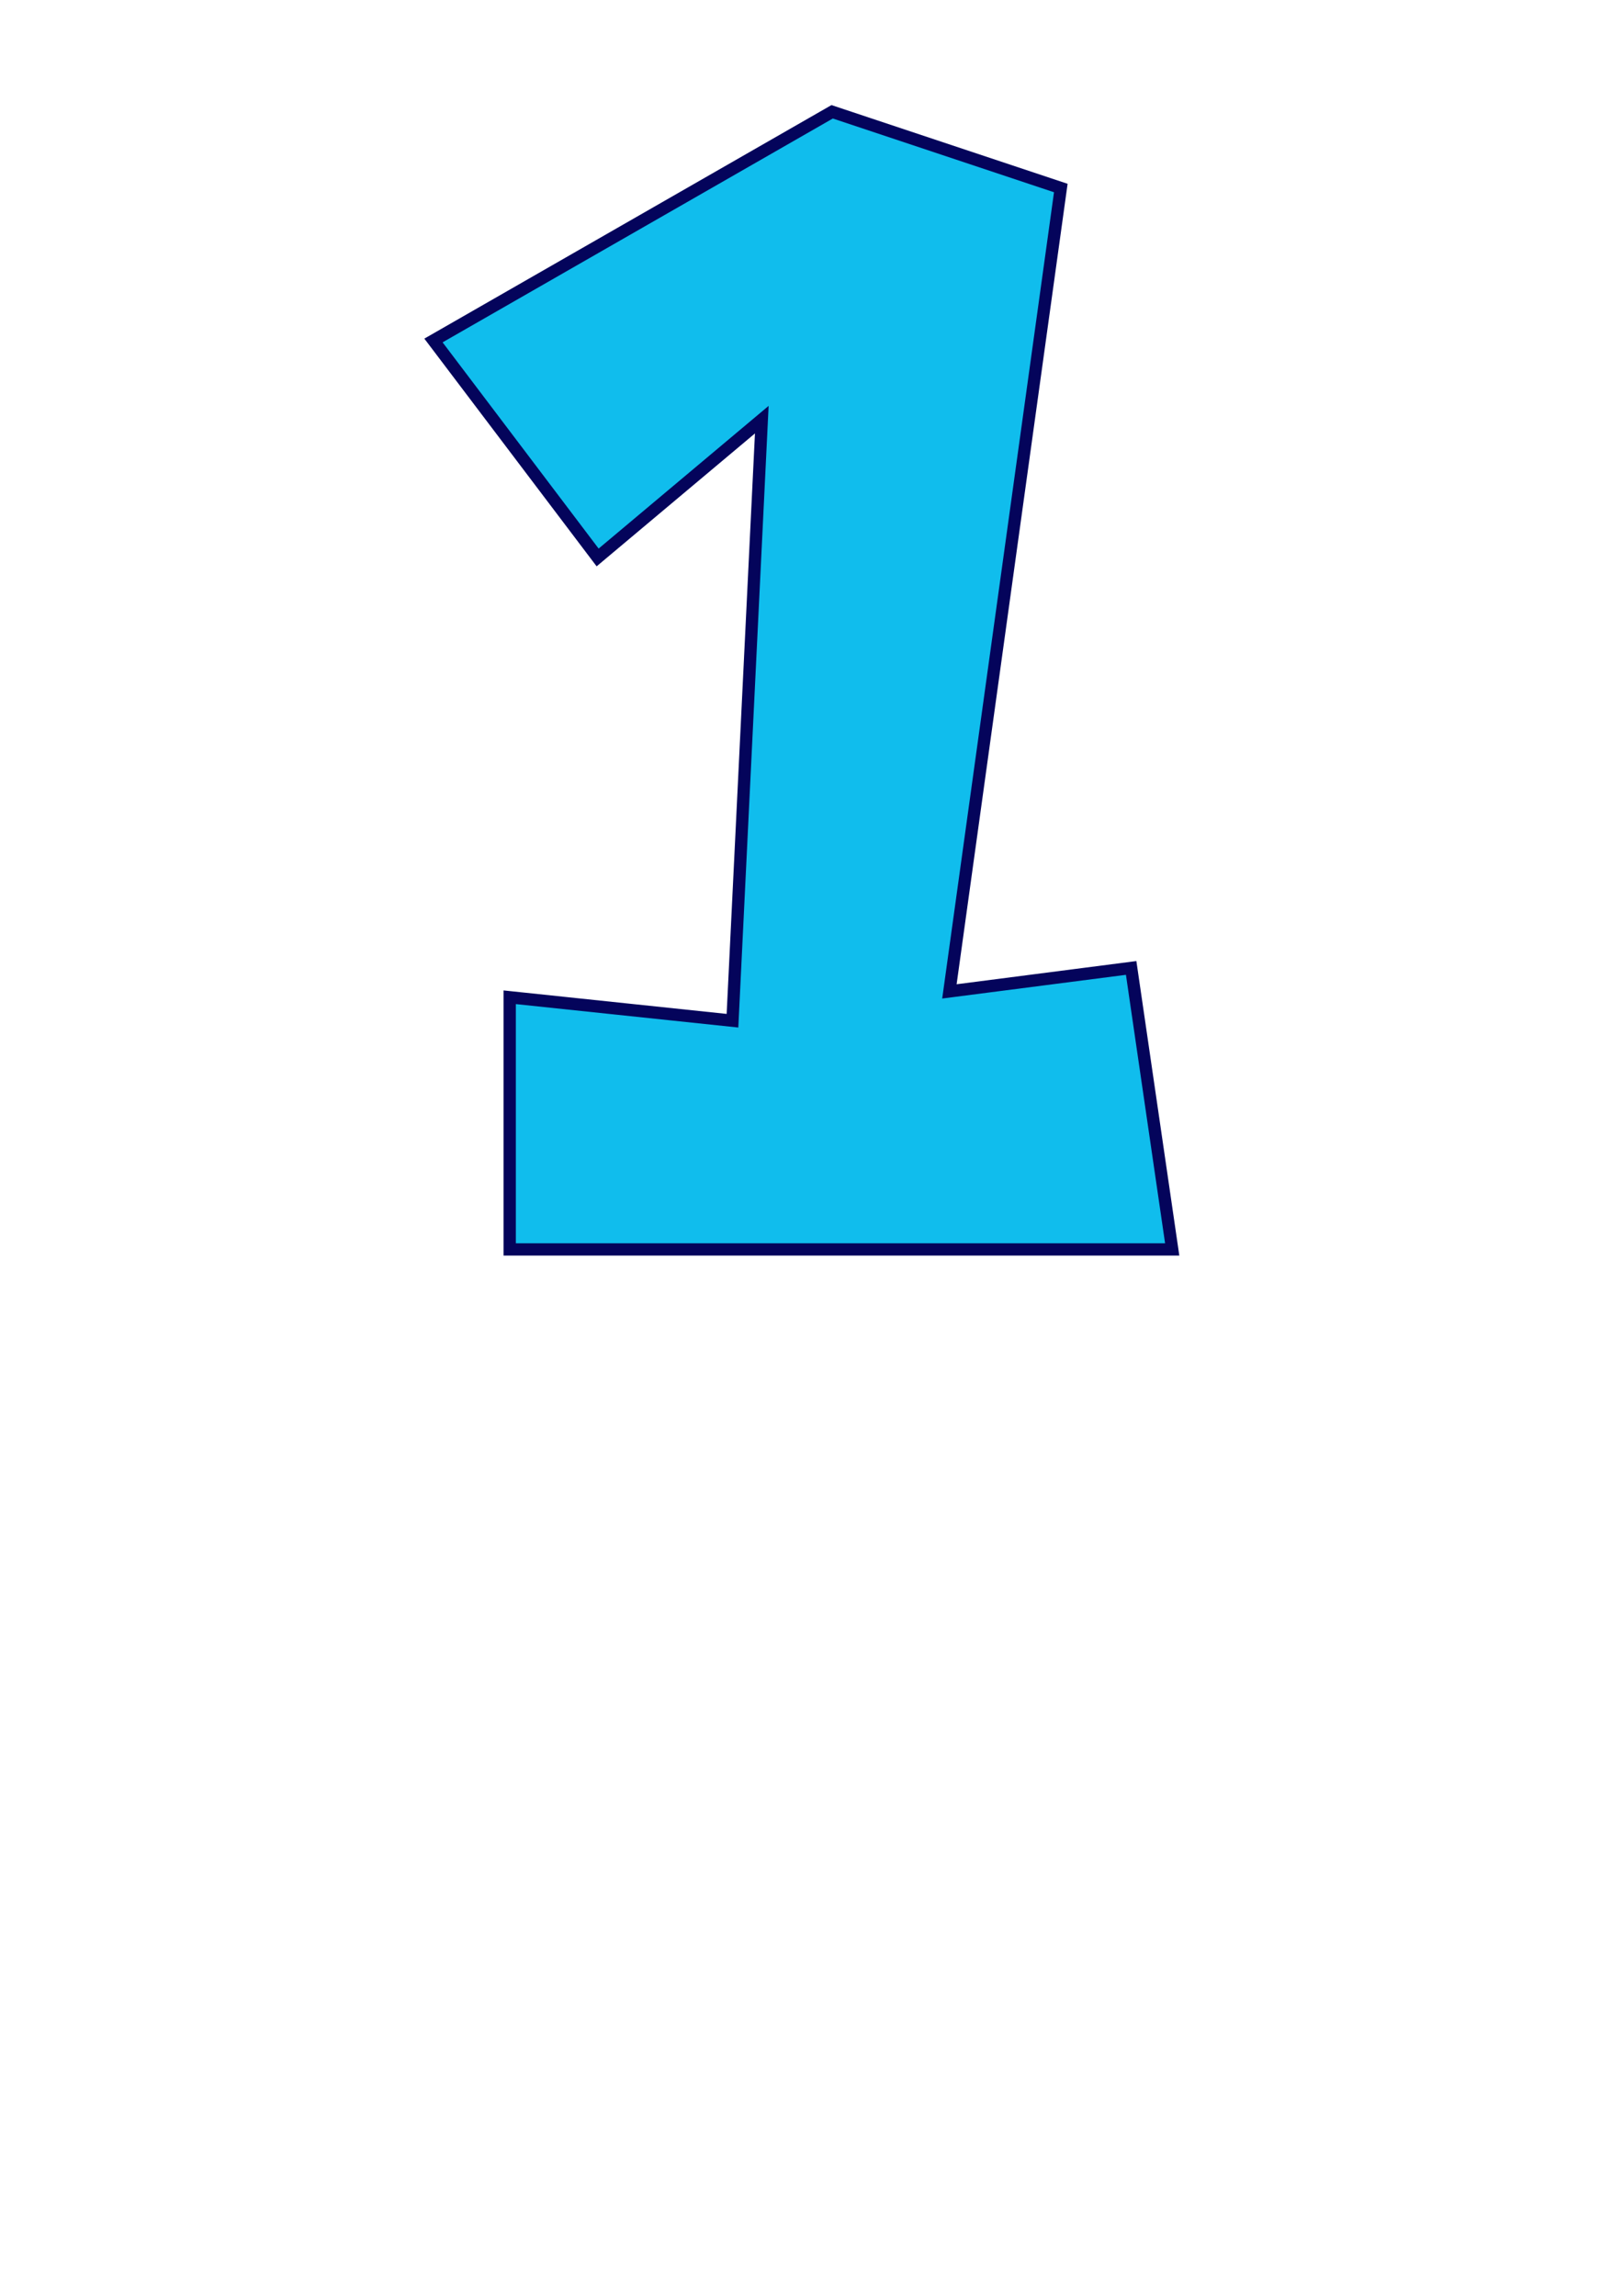 <?xml version="1.0" encoding="UTF-8" standalone="no"?>
<svg
   xmlns:dc="http://purl.org/dc/elements/1.1/"
   xmlns:cc="http://creativecommons.org/ns#"
   xmlns:rdf="http://www.w3.org/1999/02/22-rdf-syntax-ns#"
   xmlns:svg="http://www.w3.org/2000/svg"
   xmlns="http://www.w3.org/2000/svg"
   xmlns:sodipodi="http://sodipodi.sourceforge.net/DTD/sodipodi-0.dtd"
   xmlns:inkscape="http://www.inkscape.org/namespaces/inkscape"
   width="793.701"
   height="1122.52"
   id="svg2"
   version="1.1"
   inkscape:version="0.91 r13725"
   sodipodi:docname="num1.svg">
  <defs
     id="defs23" />
  <sodipodi:namedview
     pagecolor="#ffffff"
     bordercolor="#666666"
     borderopacity="1"
     objecttolerance="10"
     gridtolerance="10"
     guidetolerance="10"
     inkscape:pageopacity="0"
     inkscape:pageshadow="2"
     inkscape:window-width="1536"
     inkscape:window-height="803"
     id="namedview21"
     showgrid="false"
     inkscape:zoom="0.59465222"
     inkscape:cx="96.893017"
     inkscape:cy="640.15263"
     inkscape:window-x="-8"
     inkscape:window-y="-8"
     inkscape:window-maximized="1"
     inkscape:current-layer="svg2" />
  <title
     id="title4">Number One (gray)</title>
  <g
     id="g7"
     transform="matrix(0.546,0,0,0.546,194.492,40.081)">
    <title
       id="title9">Layer 1</title>
    <g
       id="layer1">
      <path
         stroke-miterlimit="4"
         id="path2383"
         d="M 32.028,231.497 179.063,425.793 326.098,302.388 299.842,840.642 100.295,819.637 l 0,225.803 593.391,0 L 656.927,793.38 494.138,814.385 593.912,94.964 389.113,26.698 32.028,231.497 l 0,0 z"
         inkscape:connector-curvature="0"
         style="fill:#10bded;fill-rule:evenodd;stroke:#04045b;stroke-width:11.028;stroke-miterlimit:4" />
      <path
         stroke-miterlimit="4"
         d="M 527.29,171.11"
         id="path3157"
         inkscape:connector-curvature="0"
         style="fill:#10bded;stroke:#04045b;stroke-width:3;stroke-miterlimit:4;stroke-dashoffset:0" />
      <path
         stroke-miterlimit="4"
         d="M 504.751,174.391"
         id="path3196"
         inkscape:connector-curvature="0"
         style="fill:#10bded;stroke:#04045b;stroke-width:2;stroke-miterlimit:4;stroke-dashoffset:0" />
      <path
         d="M 480.627,174.39"
         id="path3198"
         inkscape:connector-curvature="0"
         style="fill:#10bded;stroke:#04045b" />
      <path
         d="M 485.15,164.589"
         id="path3200"
         inkscape:connector-curvature="0"
         style="fill:#10bded;stroke:#04045b" />
      <path
         stroke-miterlimit="4"
         d="M 373.36,81.838"
         id="path3155"
         inkscape:connector-curvature="0"
         style="fill:#10bded;stroke:#04045b;stroke-width:3;stroke-miterlimit:4;stroke-dashoffset:0" />
      <path
         stroke-miterlimit="4"
         d="M 351.588,70.022"
         id="path3183"
         inkscape:connector-curvature="0"
         style="fill:#10bded;stroke:#04045b;stroke-width:2;stroke-miterlimit:4;stroke-dashoffset:0" />
      <path
         d="M 333.702,70.021"
         id="path3185"
         inkscape:connector-curvature="0"
         style="fill:#10bded;stroke:#04045b" />
      <path
         d="M 337.056,62.755"
         id="path3187"
         inkscape:connector-curvature="0"
         style="fill:#10bded;stroke:#04045b" />
    </g>
  </g>
</svg>
